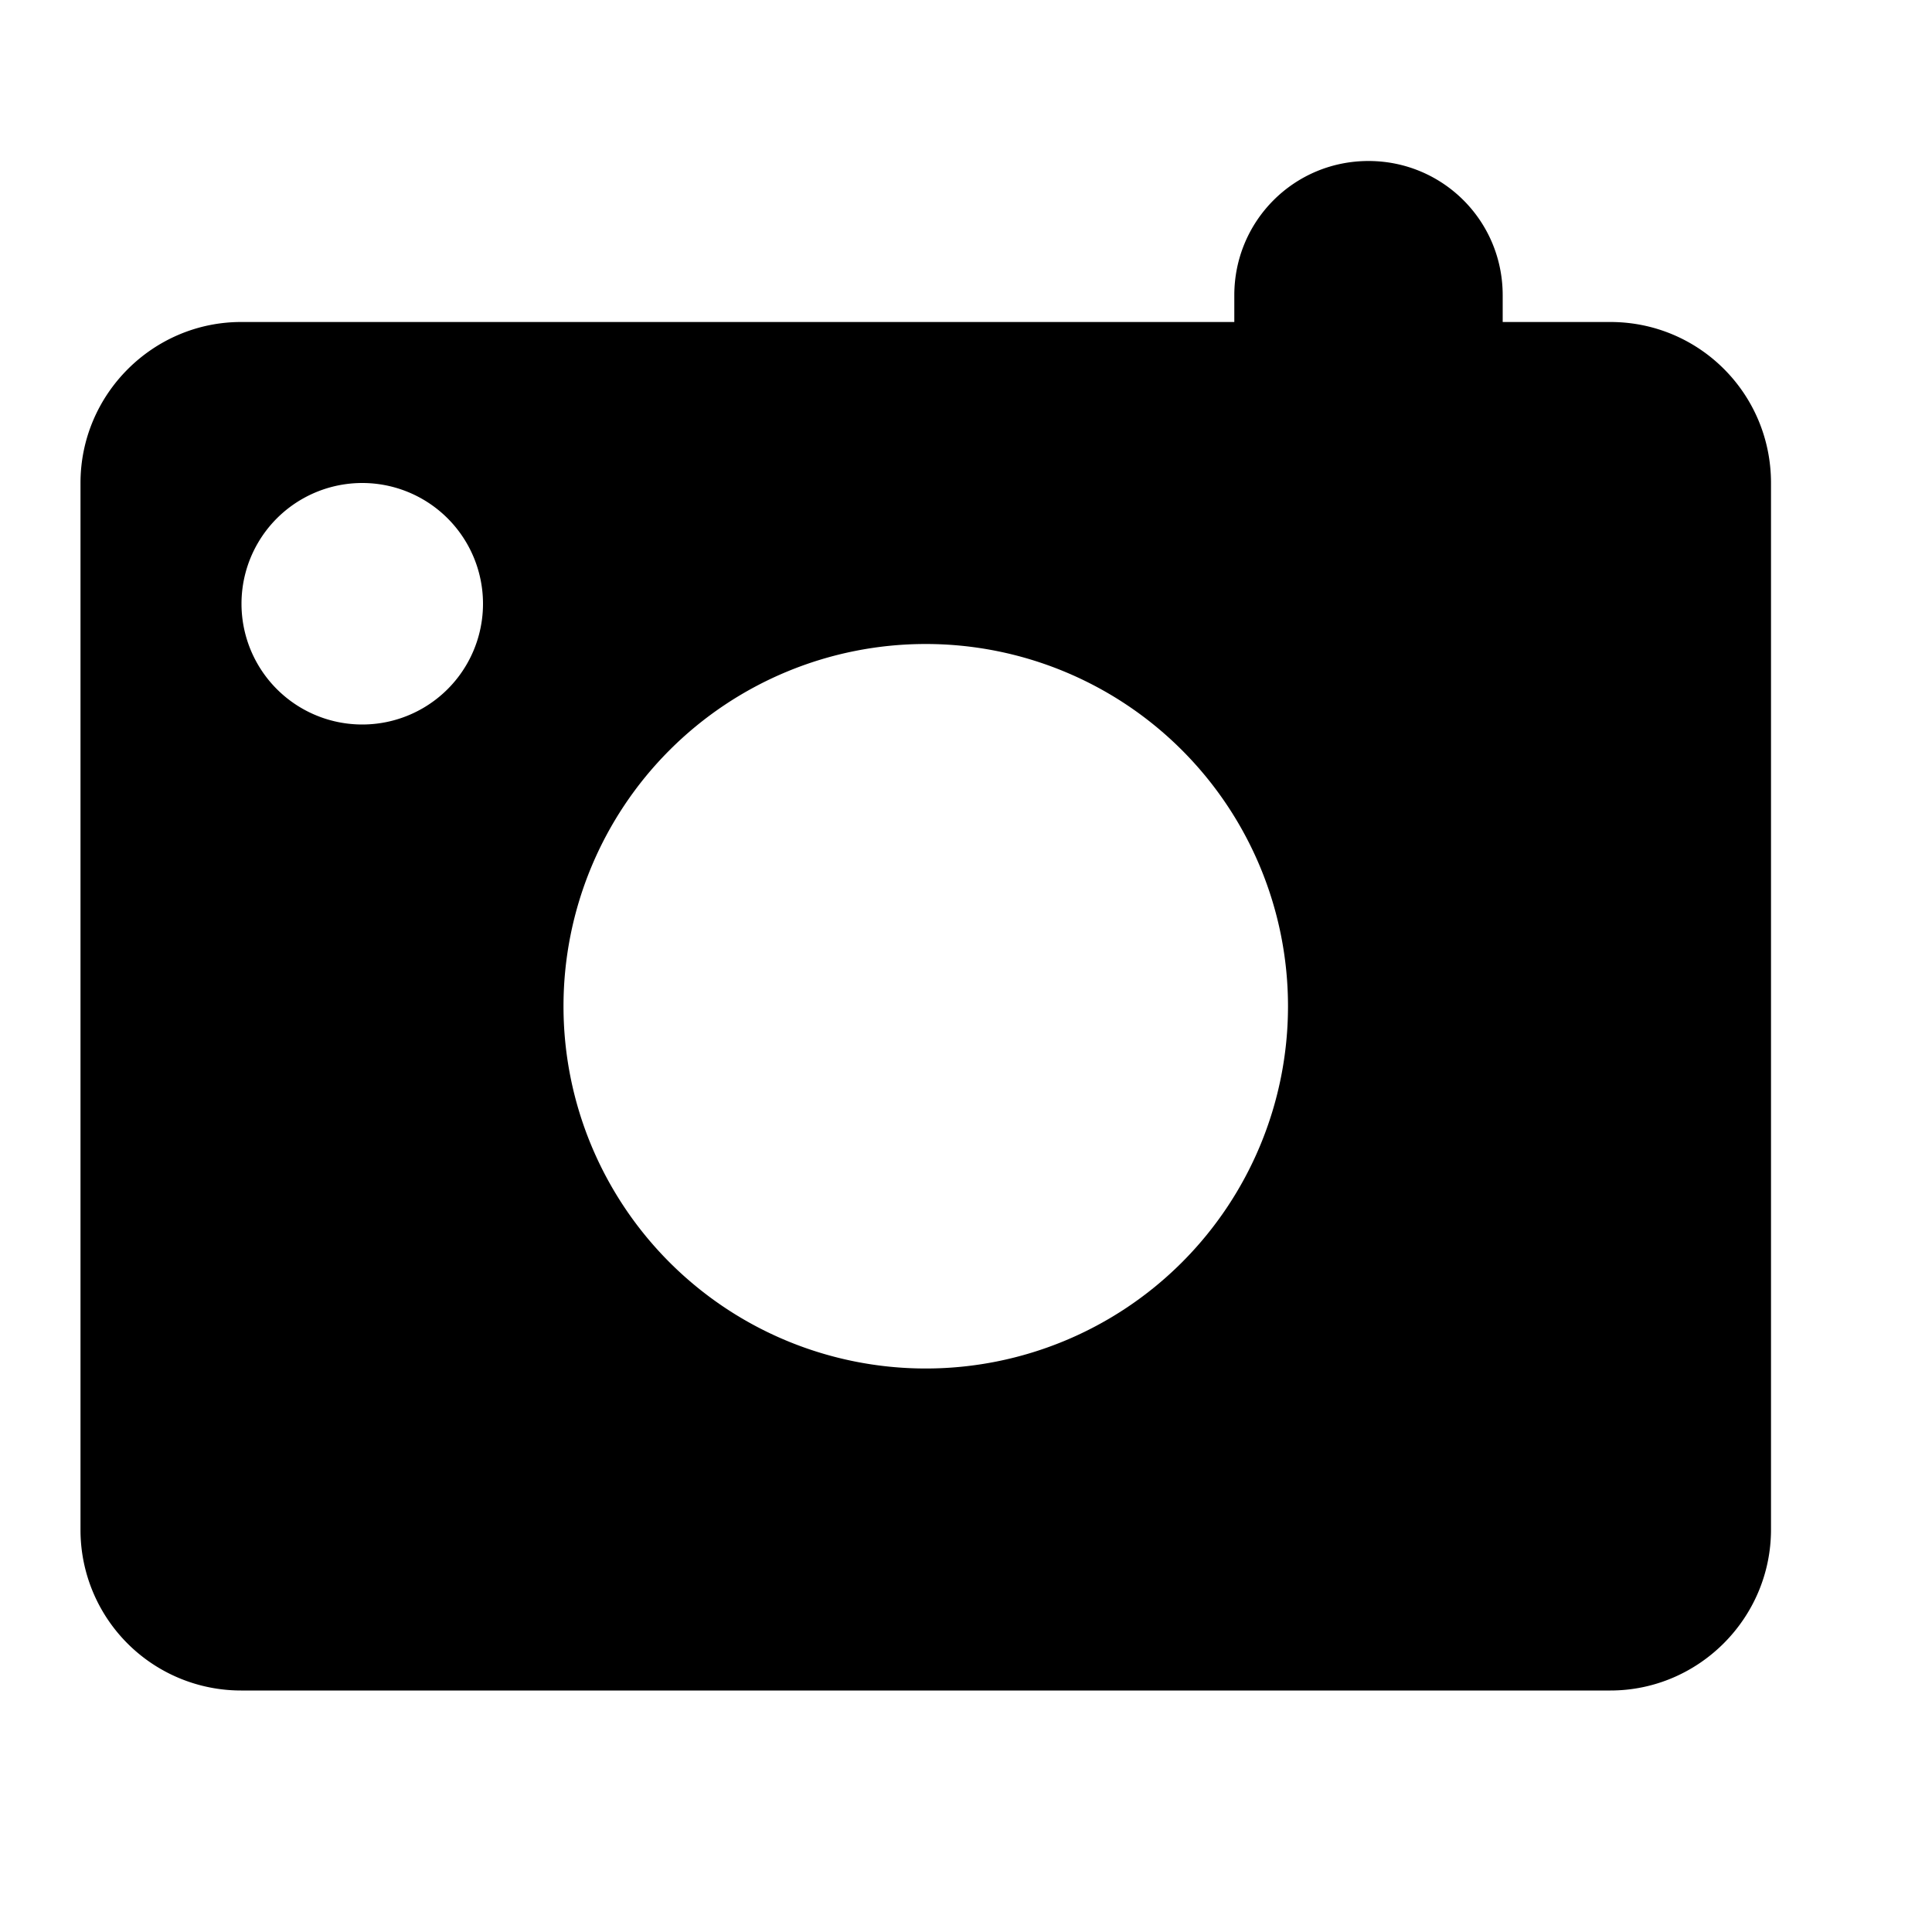 <svg xmlns="http://www.w3.org/2000/svg" width="24" height="24" viewBox="0 0 24 24">
    <g fill="none" fill-rule="evenodd">
        <path d="M0 0h24v24H0z"/>
        <path fill="#000" d="M15.333 4v-.332C15.333 2.747 16.073 2 17 2c.92 0 1.667.74 1.667 1.668V4h1.338C21.107 4 22 4.89 22 6v13c0 1.105-.902 2-1.995 2H2.995A1.994 1.994 0 0 1 1 19V6c0-1.105.902-2 1.995-2h12.338zM11.5 17a4.5 4.5 0 1 0 0-9 4.5 4.5 0 0 0 0 9zm-7-8a1.5 1.5 0 1 0 0-3 1.5 1.5 0 0 0 0 3z"/>
    </g>
</svg>
